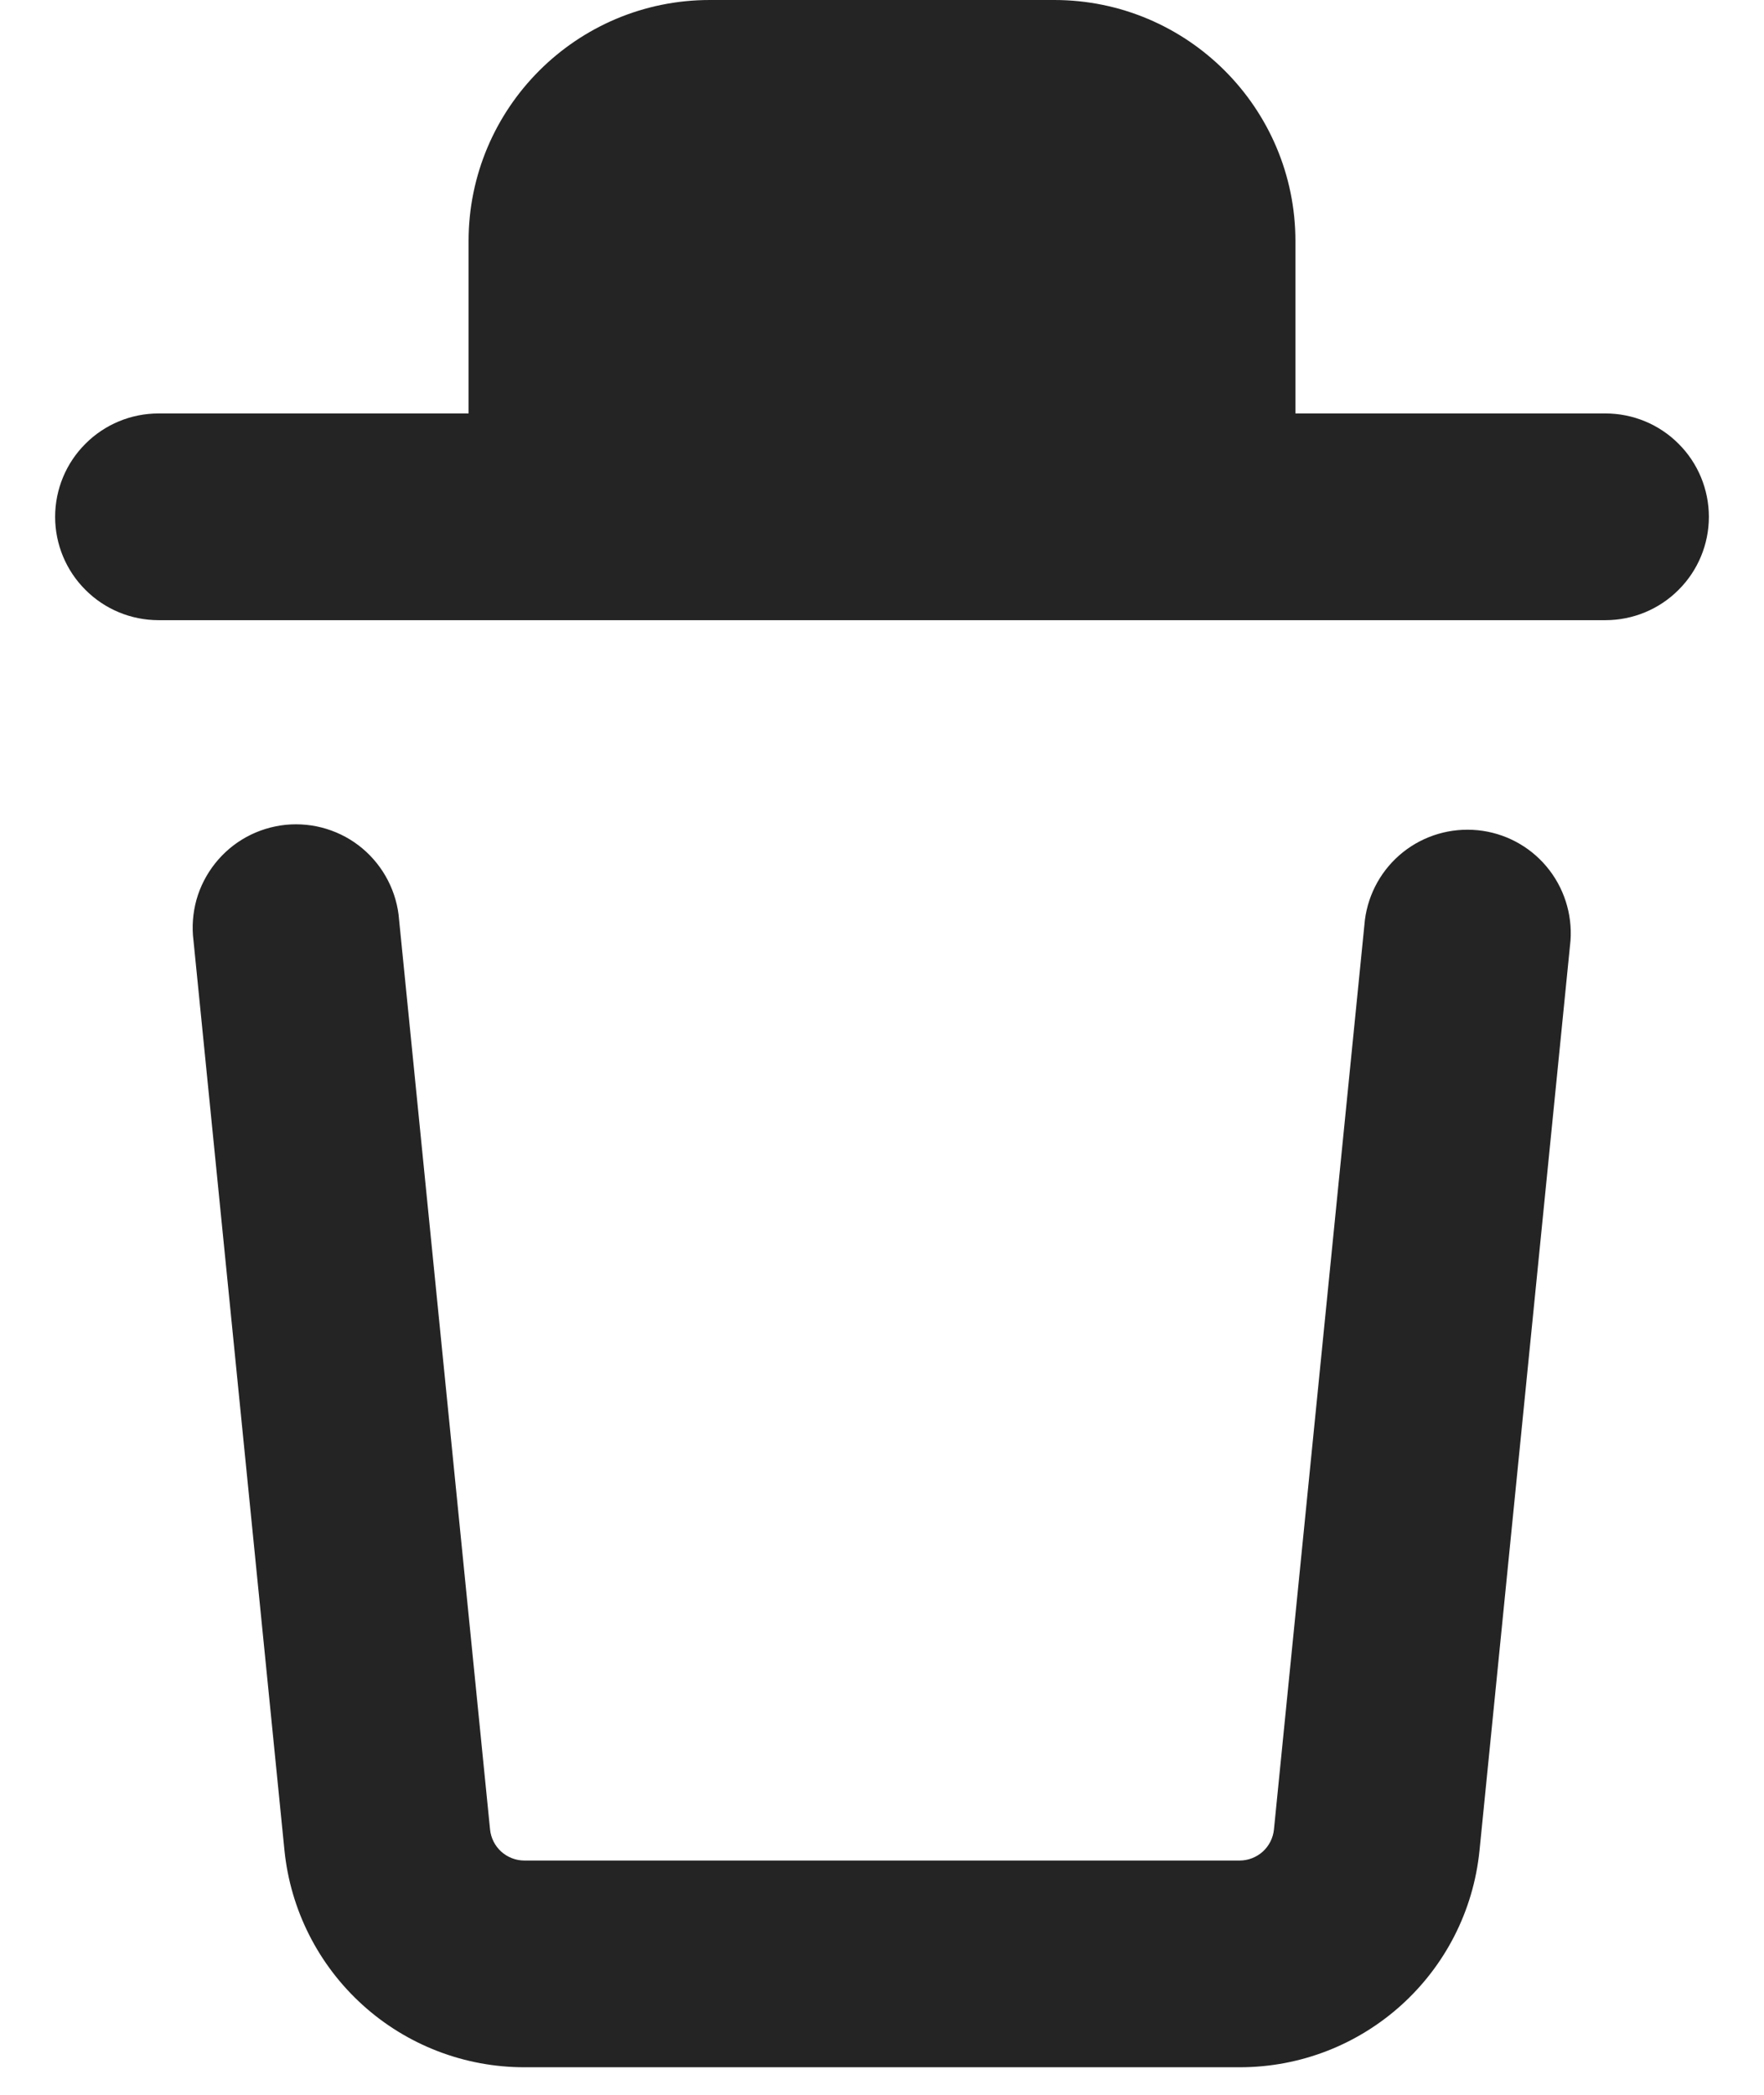 <svg width="16" height="19" viewBox="0 0 16 19" fill="none" xmlns="http://www.w3.org/2000/svg">
<path fillRule="evenodd" clipRule="evenodd" d="M6.125 2.188C6.125 2.105 6.158 2.025 6.217 1.967C6.275 1.908 6.355 1.875 6.438 1.875H9.562C9.645 1.875 9.725 1.908 9.783 1.967C9.842 2.025 9.875 2.105 9.875 2.188V3.75H6.125V2.188ZM11.75 2.188V3.75H14.562C14.811 3.75 15.05 3.849 15.225 4.025C15.401 4.2 15.5 4.439 15.5 4.688C15.5 4.936 15.401 5.175 15.225 5.35C15.05 5.526 14.811 5.625 14.562 5.625H1.438C1.189 5.625 0.95 5.526 0.775 5.35C0.599 5.175 0.5 4.936 0.5 4.688C0.5 4.439 0.599 4.2 0.775 4.025C0.95 3.849 1.189 3.75 1.438 3.75H4.25V2.188C4.25 0.98 5.23 0 6.438 0H9.562C10.77 0 11.75 0.98 11.75 2.188ZM3.62 8.344C3.611 8.219 3.576 8.097 3.519 7.986C3.462 7.875 3.383 7.776 3.288 7.696C3.192 7.615 3.081 7.555 2.961 7.518C2.842 7.481 2.716 7.469 2.591 7.481C2.467 7.494 2.346 7.531 2.236 7.591C2.126 7.651 2.03 7.732 1.952 7.83C1.874 7.928 1.816 8.04 1.782 8.161C1.749 8.281 1.739 8.407 1.755 8.531L2.58 16.781C2.634 17.321 2.887 17.821 3.289 18.185C3.691 18.549 4.214 18.75 4.756 18.75H11.244C12.369 18.75 13.309 17.899 13.42 16.78L14.245 8.53C14.262 8.287 14.184 8.046 14.027 7.859C13.87 7.672 13.646 7.554 13.403 7.53C13.16 7.506 12.917 7.577 12.726 7.729C12.535 7.881 12.411 8.102 12.38 8.344L11.555 16.594C11.547 16.671 11.511 16.742 11.454 16.794C11.396 16.846 11.321 16.875 11.244 16.875H4.756C4.679 16.875 4.604 16.846 4.546 16.794C4.489 16.742 4.453 16.671 4.445 16.594L3.62 8.344Z" fill="#242424"/>
</svg>

